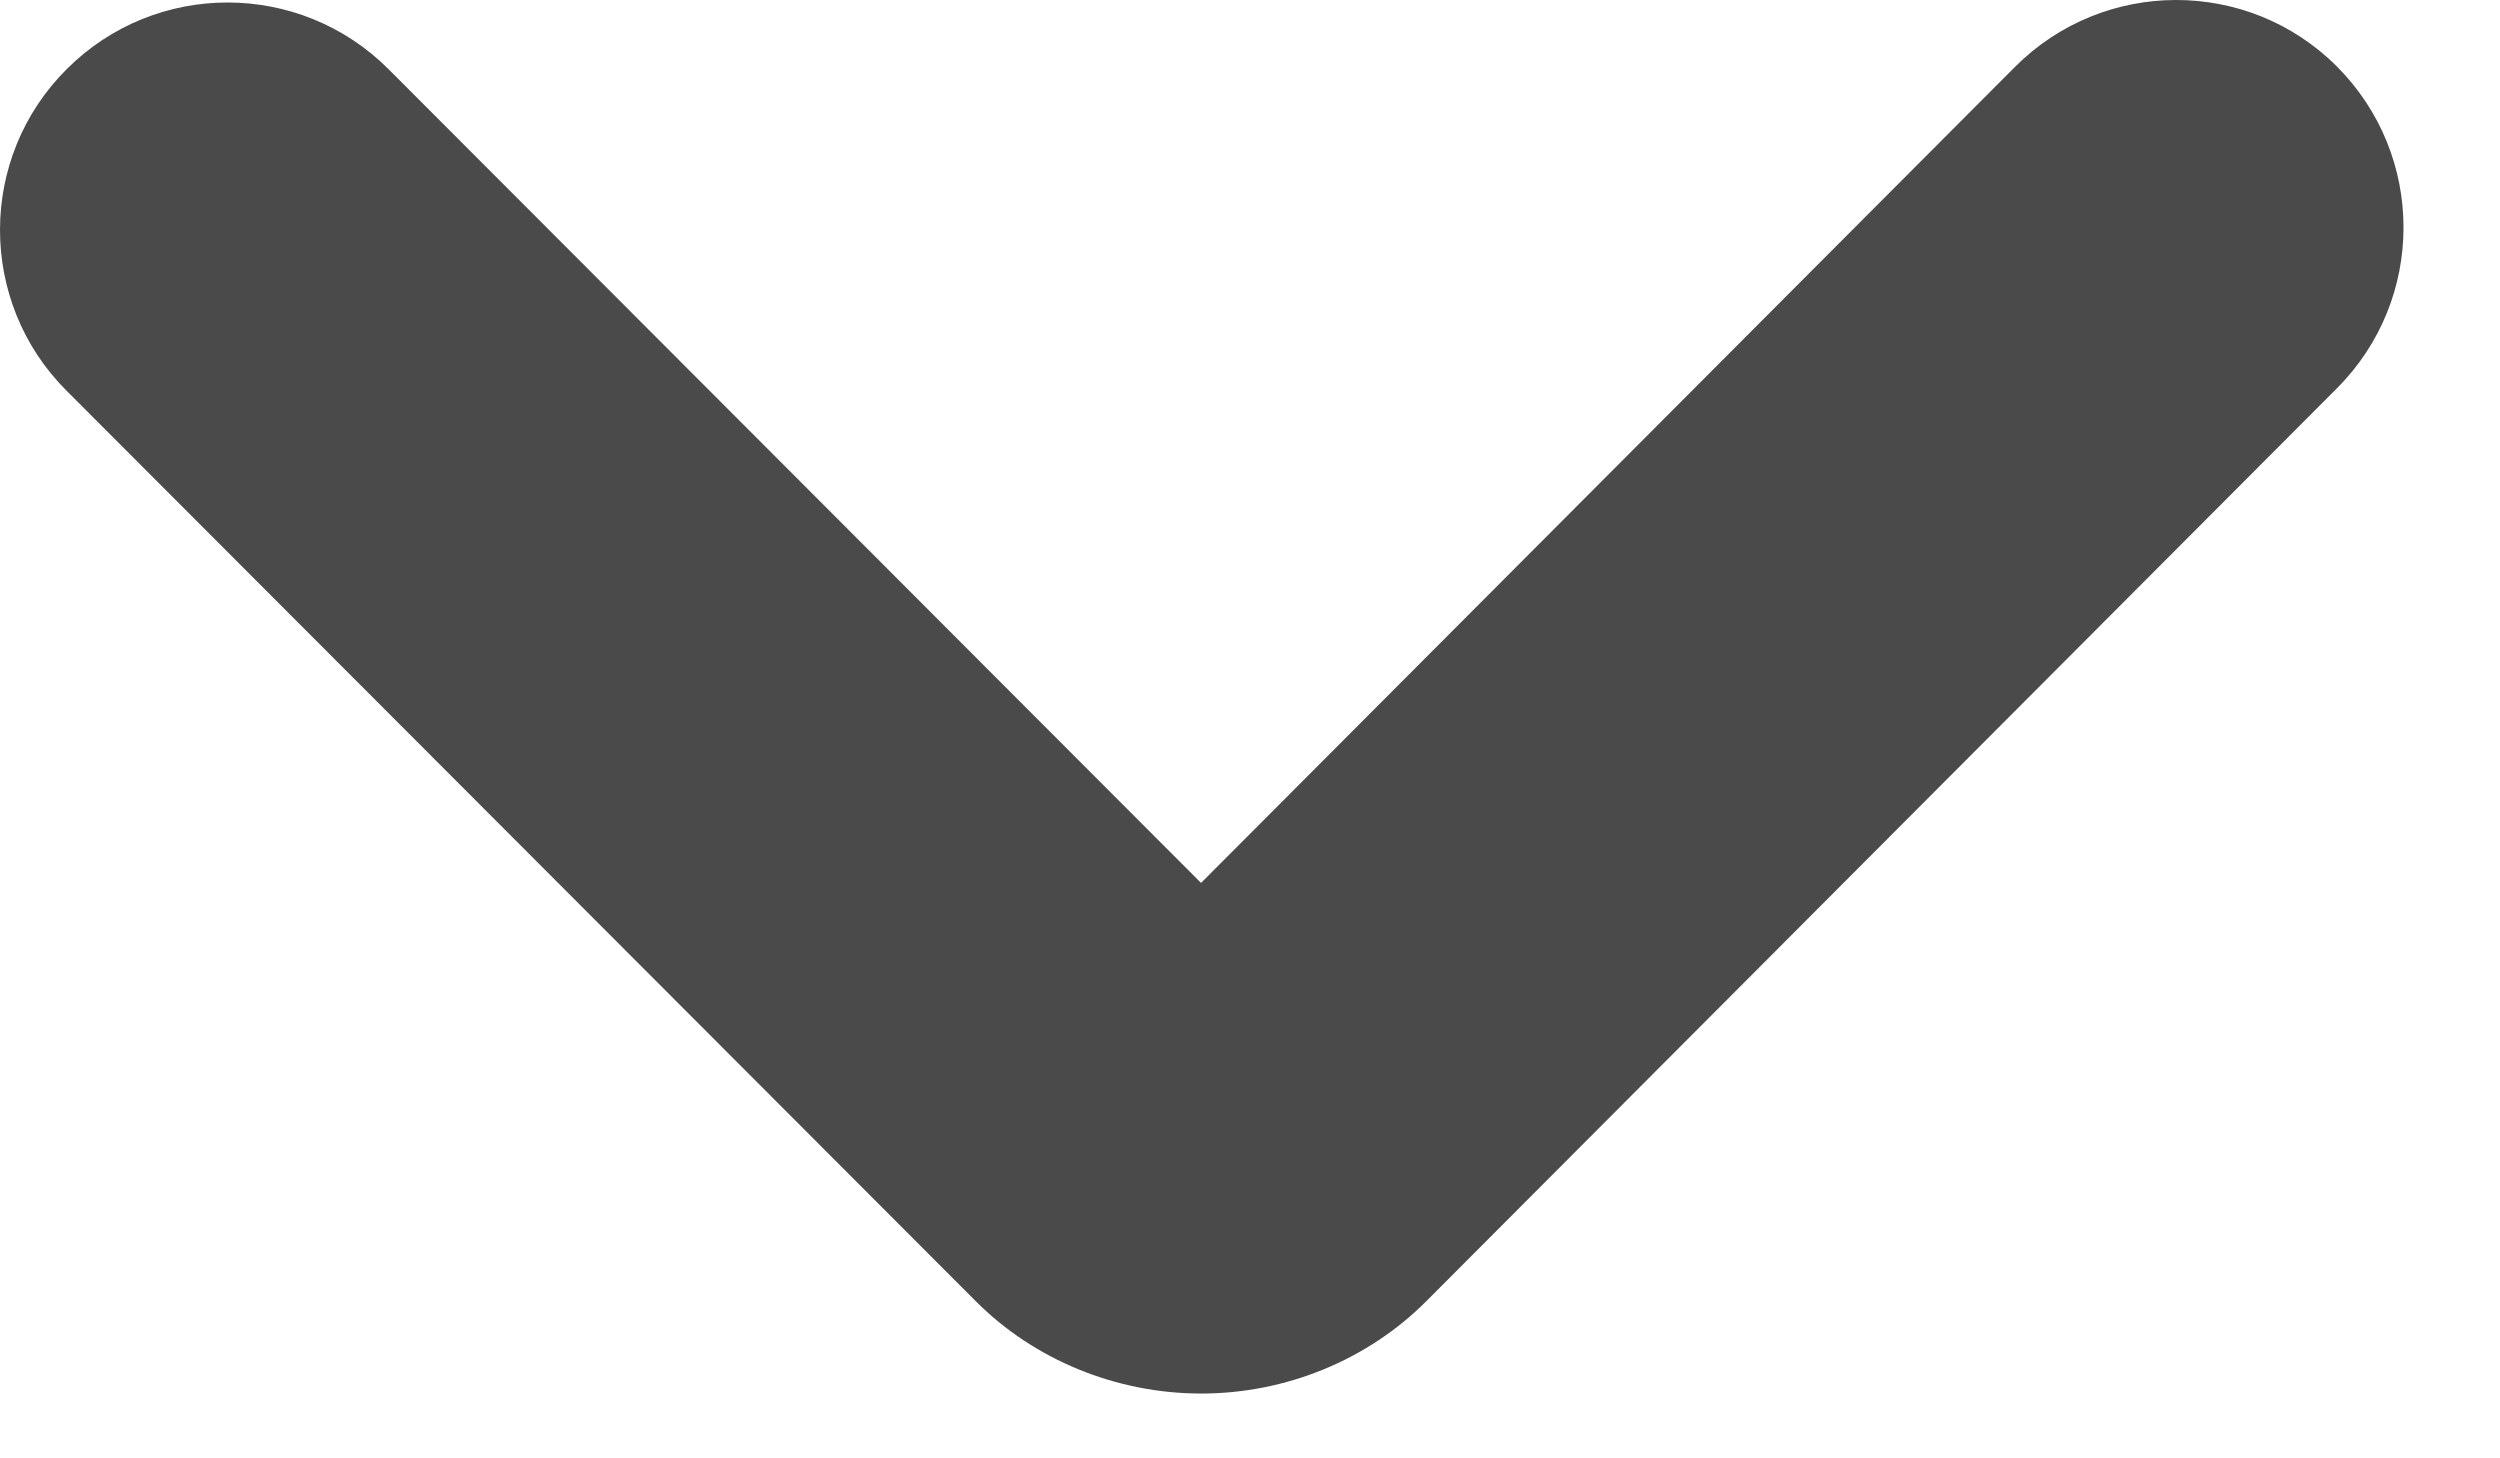 <?xml version="1.0" encoding="UTF-8"?>
<svg width="12px" height="7px" viewBox="0 0 12 7" version="1.1" xmlns="http://www.w3.org/2000/svg" xmlns:xlink="http://www.w3.org/1999/xlink">
    <!-- Generator: Sketch 47.1 (45422) - http://www.bohemiancoding.com/sketch -->
    <title>Down Copy 2</title>
    <desc>Created with Sketch.</desc>
    <defs></defs>
    <g id="Basic-Flow" stroke="none" stroke-width="1" fill="none" fill-rule="evenodd">
        <g id="Bundles-Page" transform="translate(-301, -1103)" fill="#4A4A4A">
            <g id="Address-check" transform="translate(0, 885)">
                <g id="Address-Check" transform="translate(52, 202)">
                    <path d="M249.321,16.331 C249.748,15.905 250.439,15.906 250.865,16.332 L254.765,20.238 L258.672,16.321 C259.098,15.894 259.79,15.893 260.216,16.318 C260.643,16.745 260.644,17.436 260.218,17.863 L255.848,22.244 C255.567,22.527 255.173,22.689 254.766,22.689 C254.359,22.689 253.965,22.528 253.684,22.246 L249.319,17.875 C249.106,17.662 249,17.383 249,17.103 C249,16.824 249.107,16.544 249.321,16.331 Z" id="Down-Copy-2"></path>
                </g>
            </g>
        </g>
    </g>
</svg>